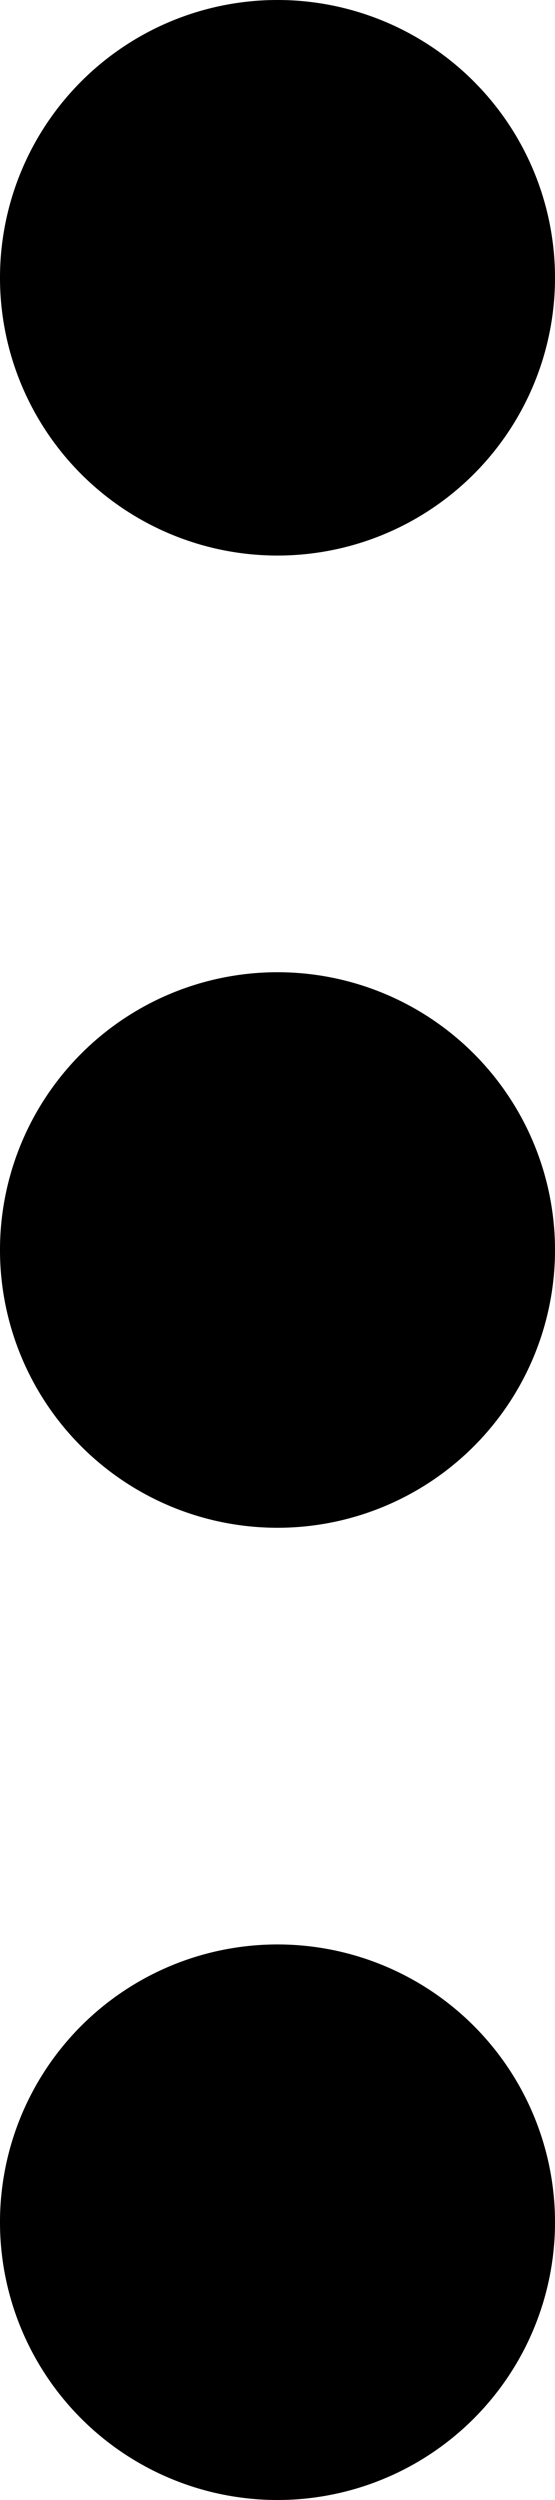 <svg width="4" height="18" viewBox="0 0 4 18" fill="none" xmlns="http://www.w3.org/2000/svg">
    <path fill-rule="evenodd" clip-rule="evenodd"
        d="M4 2a2 2 0 11-4 0 2 2 0 014 0zm0 7a2 2 0 11-4 0 2 2 0 014 0zm-2 9a2 2 0 100-4 2 2 0 000 4z"
        fill="#000" />
</svg>
